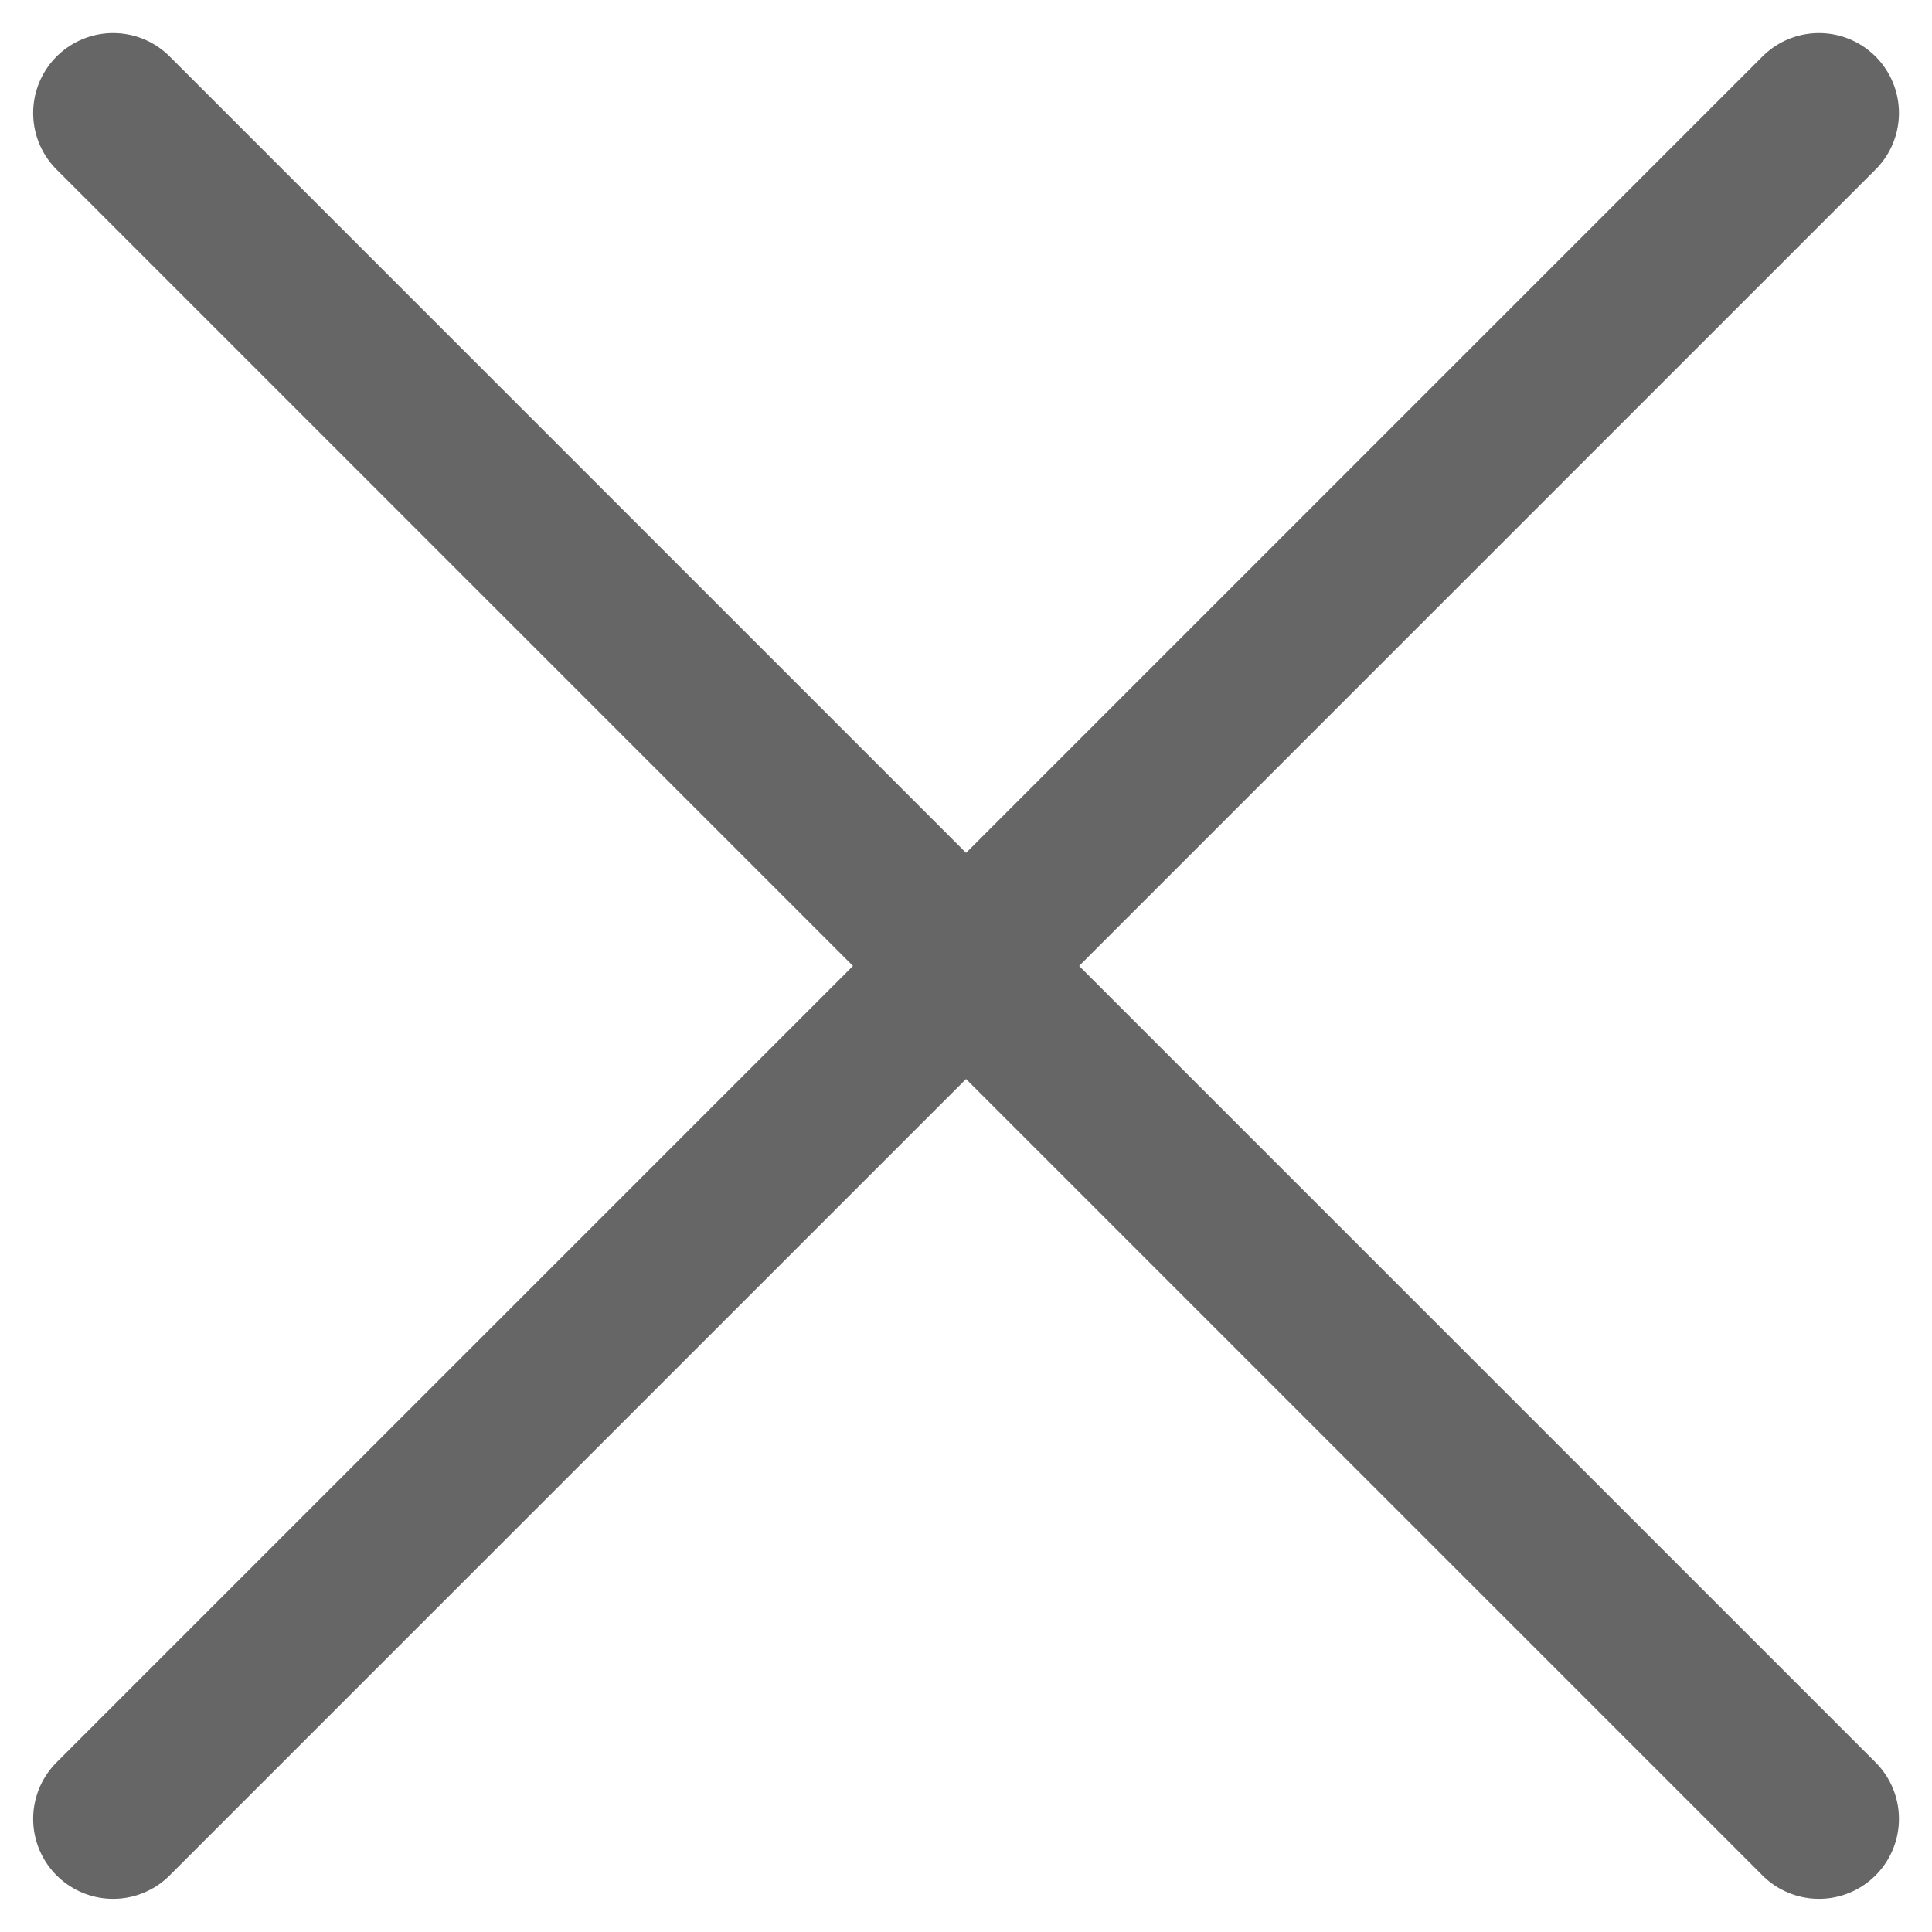 <svg xmlns="http://www.w3.org/2000/svg" width="18.121" height="18.121" viewBox="0 0 18.121 18.121">
  <g id="그룹_89" data-name="그룹 89" transform="translate(-338.572 -153.007)">
    <path id="패스_367" data-name="패스 367" d="M2264.633,154.067l-16,16" transform="translate(-1909)" fill="none" stroke="#666" stroke-linecap="round" stroke-width="1.5"/>
    <path id="패스_368" data-name="패스 368" d="M16,0,0,16" transform="translate(355.633 154.067) rotate(90)" fill="none" stroke="#666" stroke-linecap="round" stroke-width="1.5"/>
  </g>
</svg>
